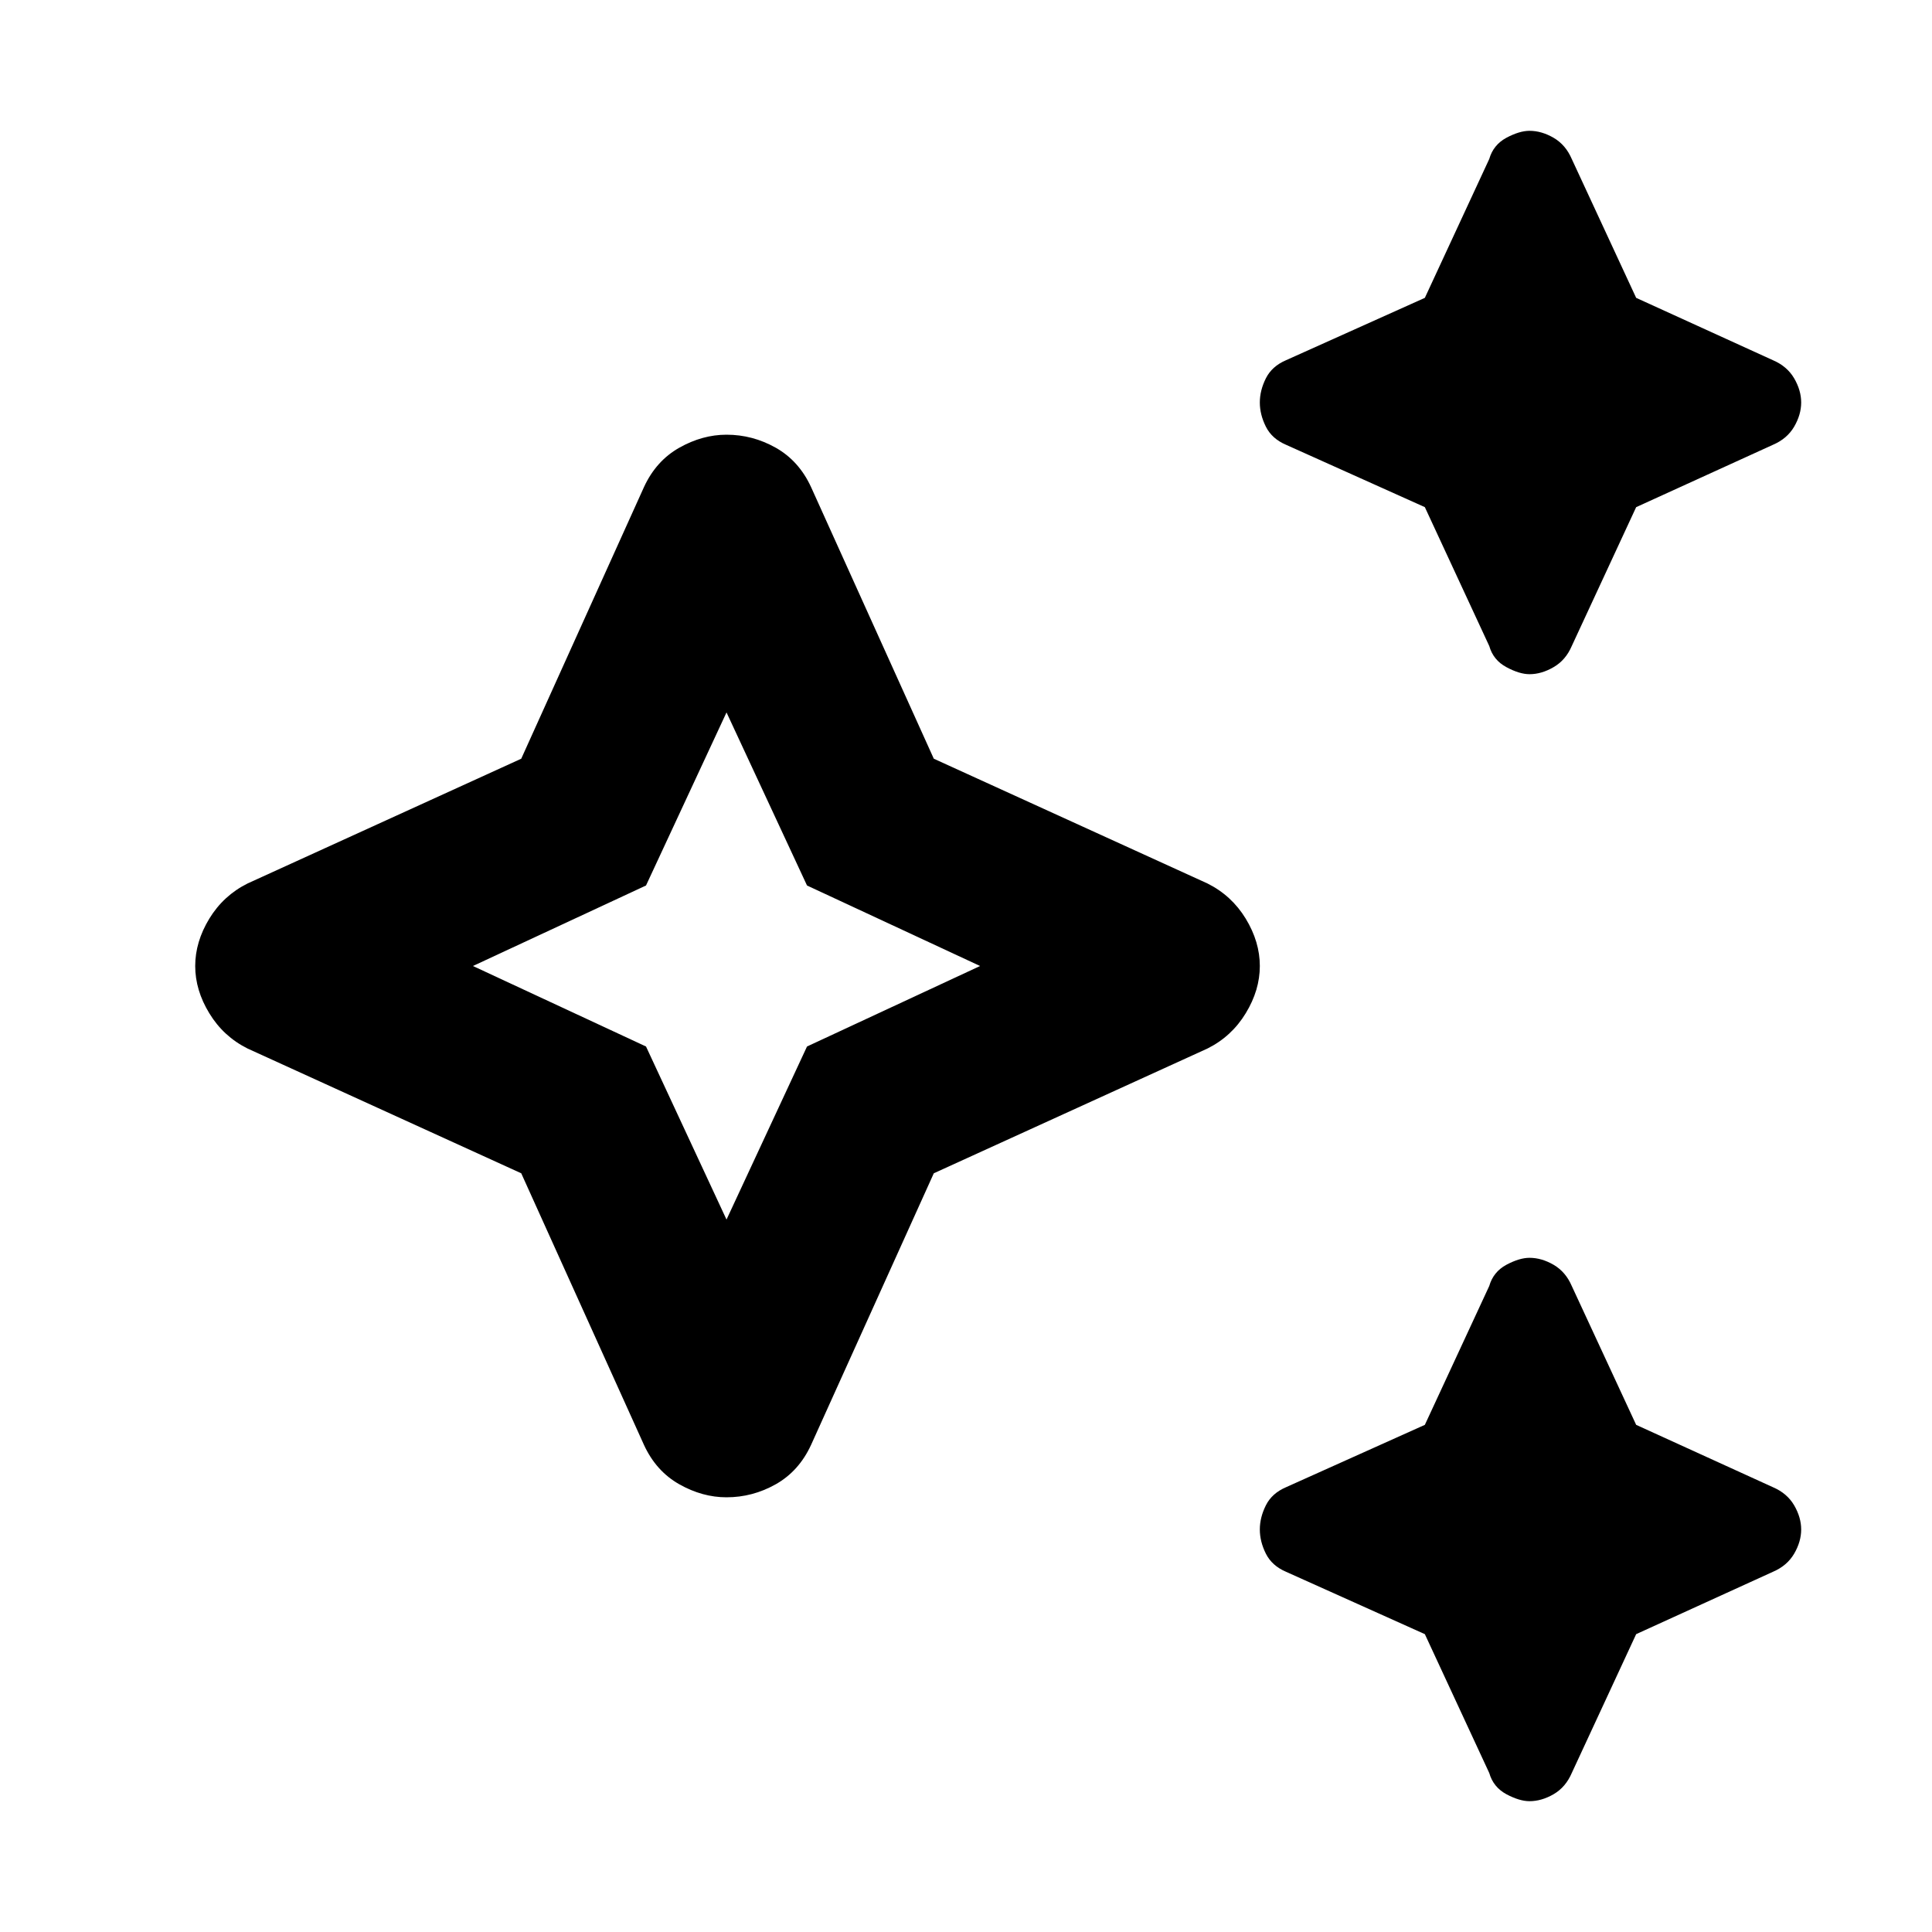 <svg xmlns="http://www.w3.org/2000/svg" height="24" width="24"><path d="M19 8.375q-.125 0-.288-.088-.162-.087-.212-.262L17.7 6.3l-1.725-.775q-.175-.075-.25-.225-.075-.15-.075-.3t.075-.3q.075-.15.25-.225L17.7 3.7l.8-1.725q.05-.175.212-.263.163-.087.288-.087.15 0 .3.087.15.088.225.263l.8 1.725 1.7.775q.175.075.263.225.087.15.087.3t-.087.3q-.088.15-.263.225l-1.7.775-.8 1.725q-.075.175-.225.262-.15.088-.3.088Zm0 14q-.125 0-.288-.087-.162-.088-.212-.263l-.8-1.725-1.725-.775q-.175-.075-.25-.225-.075-.15-.075-.3t.075-.3q.075-.15.25-.225L17.7 17.7l.8-1.725q.05-.175.212-.263.163-.087.288-.087.15 0 .3.087.15.088.225.263l.8 1.725 1.7.775q.175.075.263.225.087.15.087.3t-.087.3q-.088.15-.263.225l-1.7.775-.8 1.725q-.075.175-.225.263-.15.087-.3.087ZM9.025 18.6q-.3 0-.587-.162-.288-.163-.438-.488l-1.525-3.375-3.4-1.55q-.3-.15-.475-.438-.175-.287-.175-.587t.175-.588q.175-.287.475-.437l3.4-1.55L8 6.05q.15-.325.438-.488.287-.162.587-.162.325 0 .612.162.288.163.438.488L11.6 9.425l3.4 1.55q.3.15.475.437.175.288.175.588t-.175.587q-.175.288-.475.438l-3.4 1.55-1.525 3.375q-.15.325-.438.488-.287.162-.612.162Zm0-3.45 1-2.15 2.15-1-2.15-1-1-2.15-1 2.15-2.15 1 2.15 1Zm0-3.15Z"/></svg>